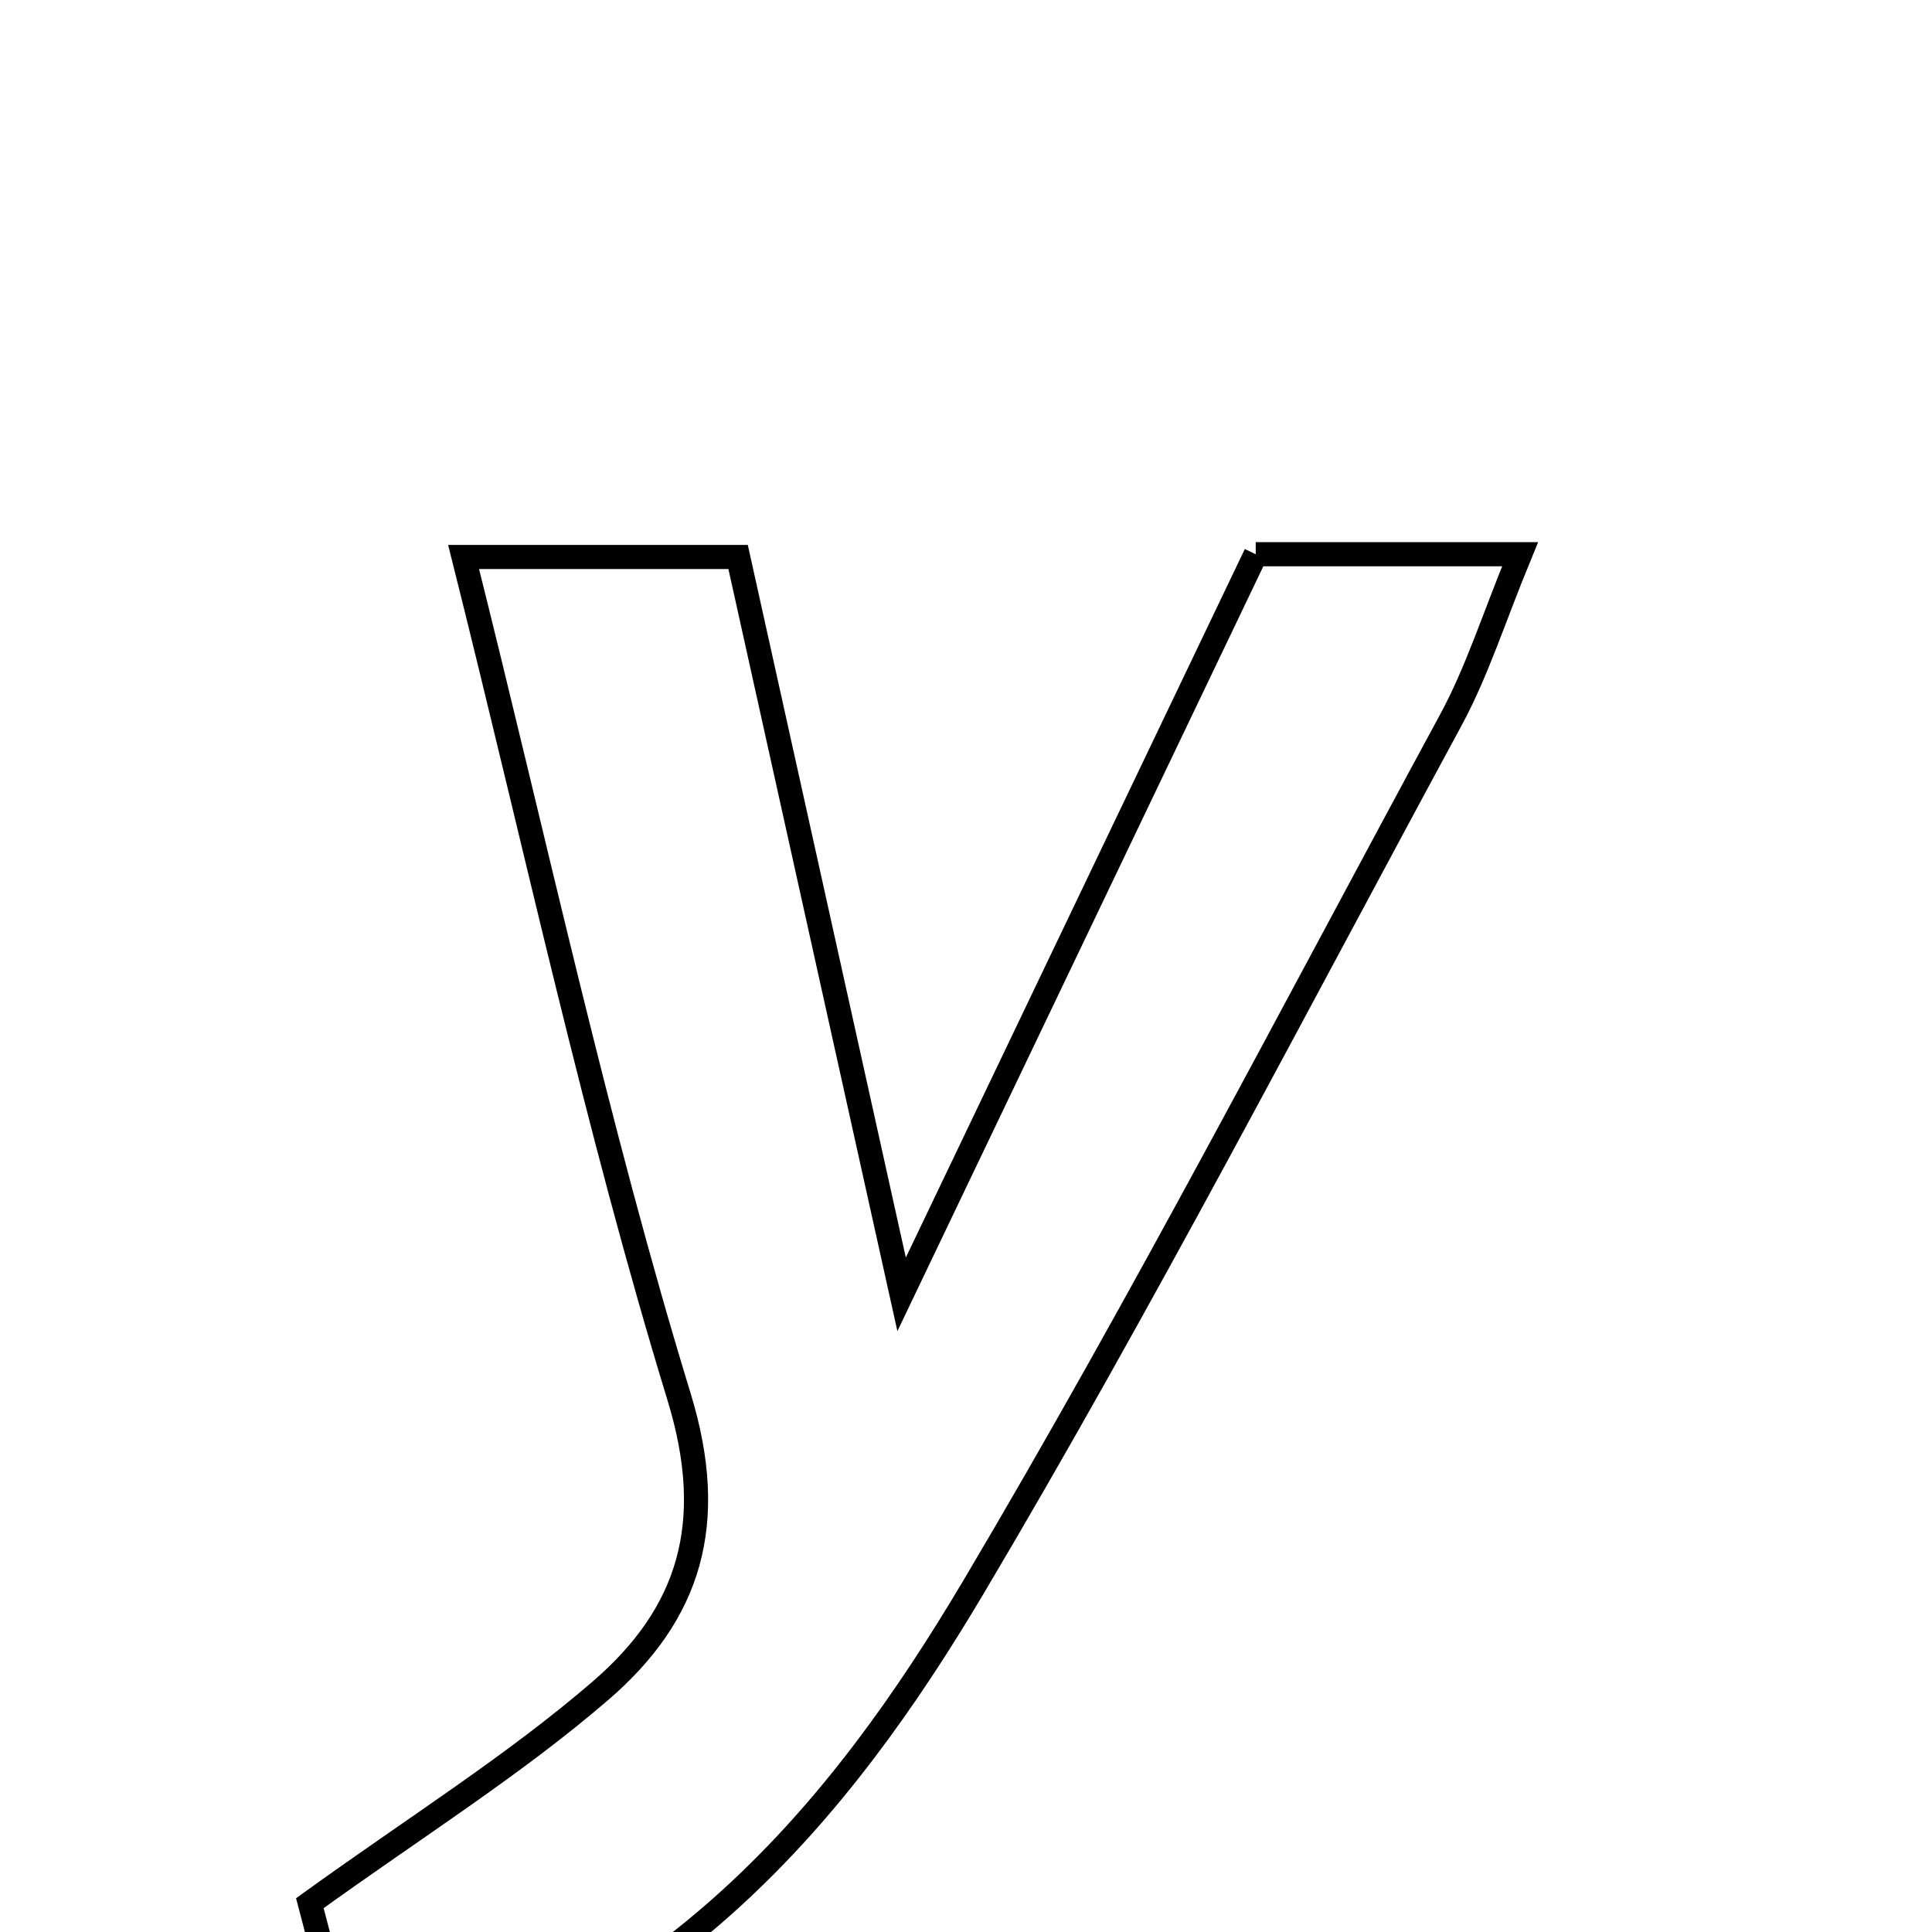 <svg xmlns="http://www.w3.org/2000/svg" viewBox="0.0 0.0 24.0 24.0" height="200px" width="200px"><path fill="none" stroke="black" stroke-width=".3" stroke-opacity="1.0"  filling="0" d="M15.599 6.885 C16.646 6.885 17.628 6.885 18.883 6.885 C18.556 7.678 18.349 8.341 18.025 8.94 C16.074 12.543 14.187 16.185 12.098 19.707 C10.409 22.554 8.298 25.054 4.489 26.085 C4.233 25.107 4.035 24.35 3.849 23.642 C5.158 22.697 6.384 21.931 7.466 20.997 C8.561 20.05 8.919 18.932 8.436 17.353 C7.404 13.982 6.663 10.522 5.759 6.919 C6.979 6.919 7.956 6.919 9.169 6.919 C9.799 9.761 10.442 12.661 11.2 16.079 C12.801 12.732 14.187 9.836 15.599 6.885"></path></svg>
